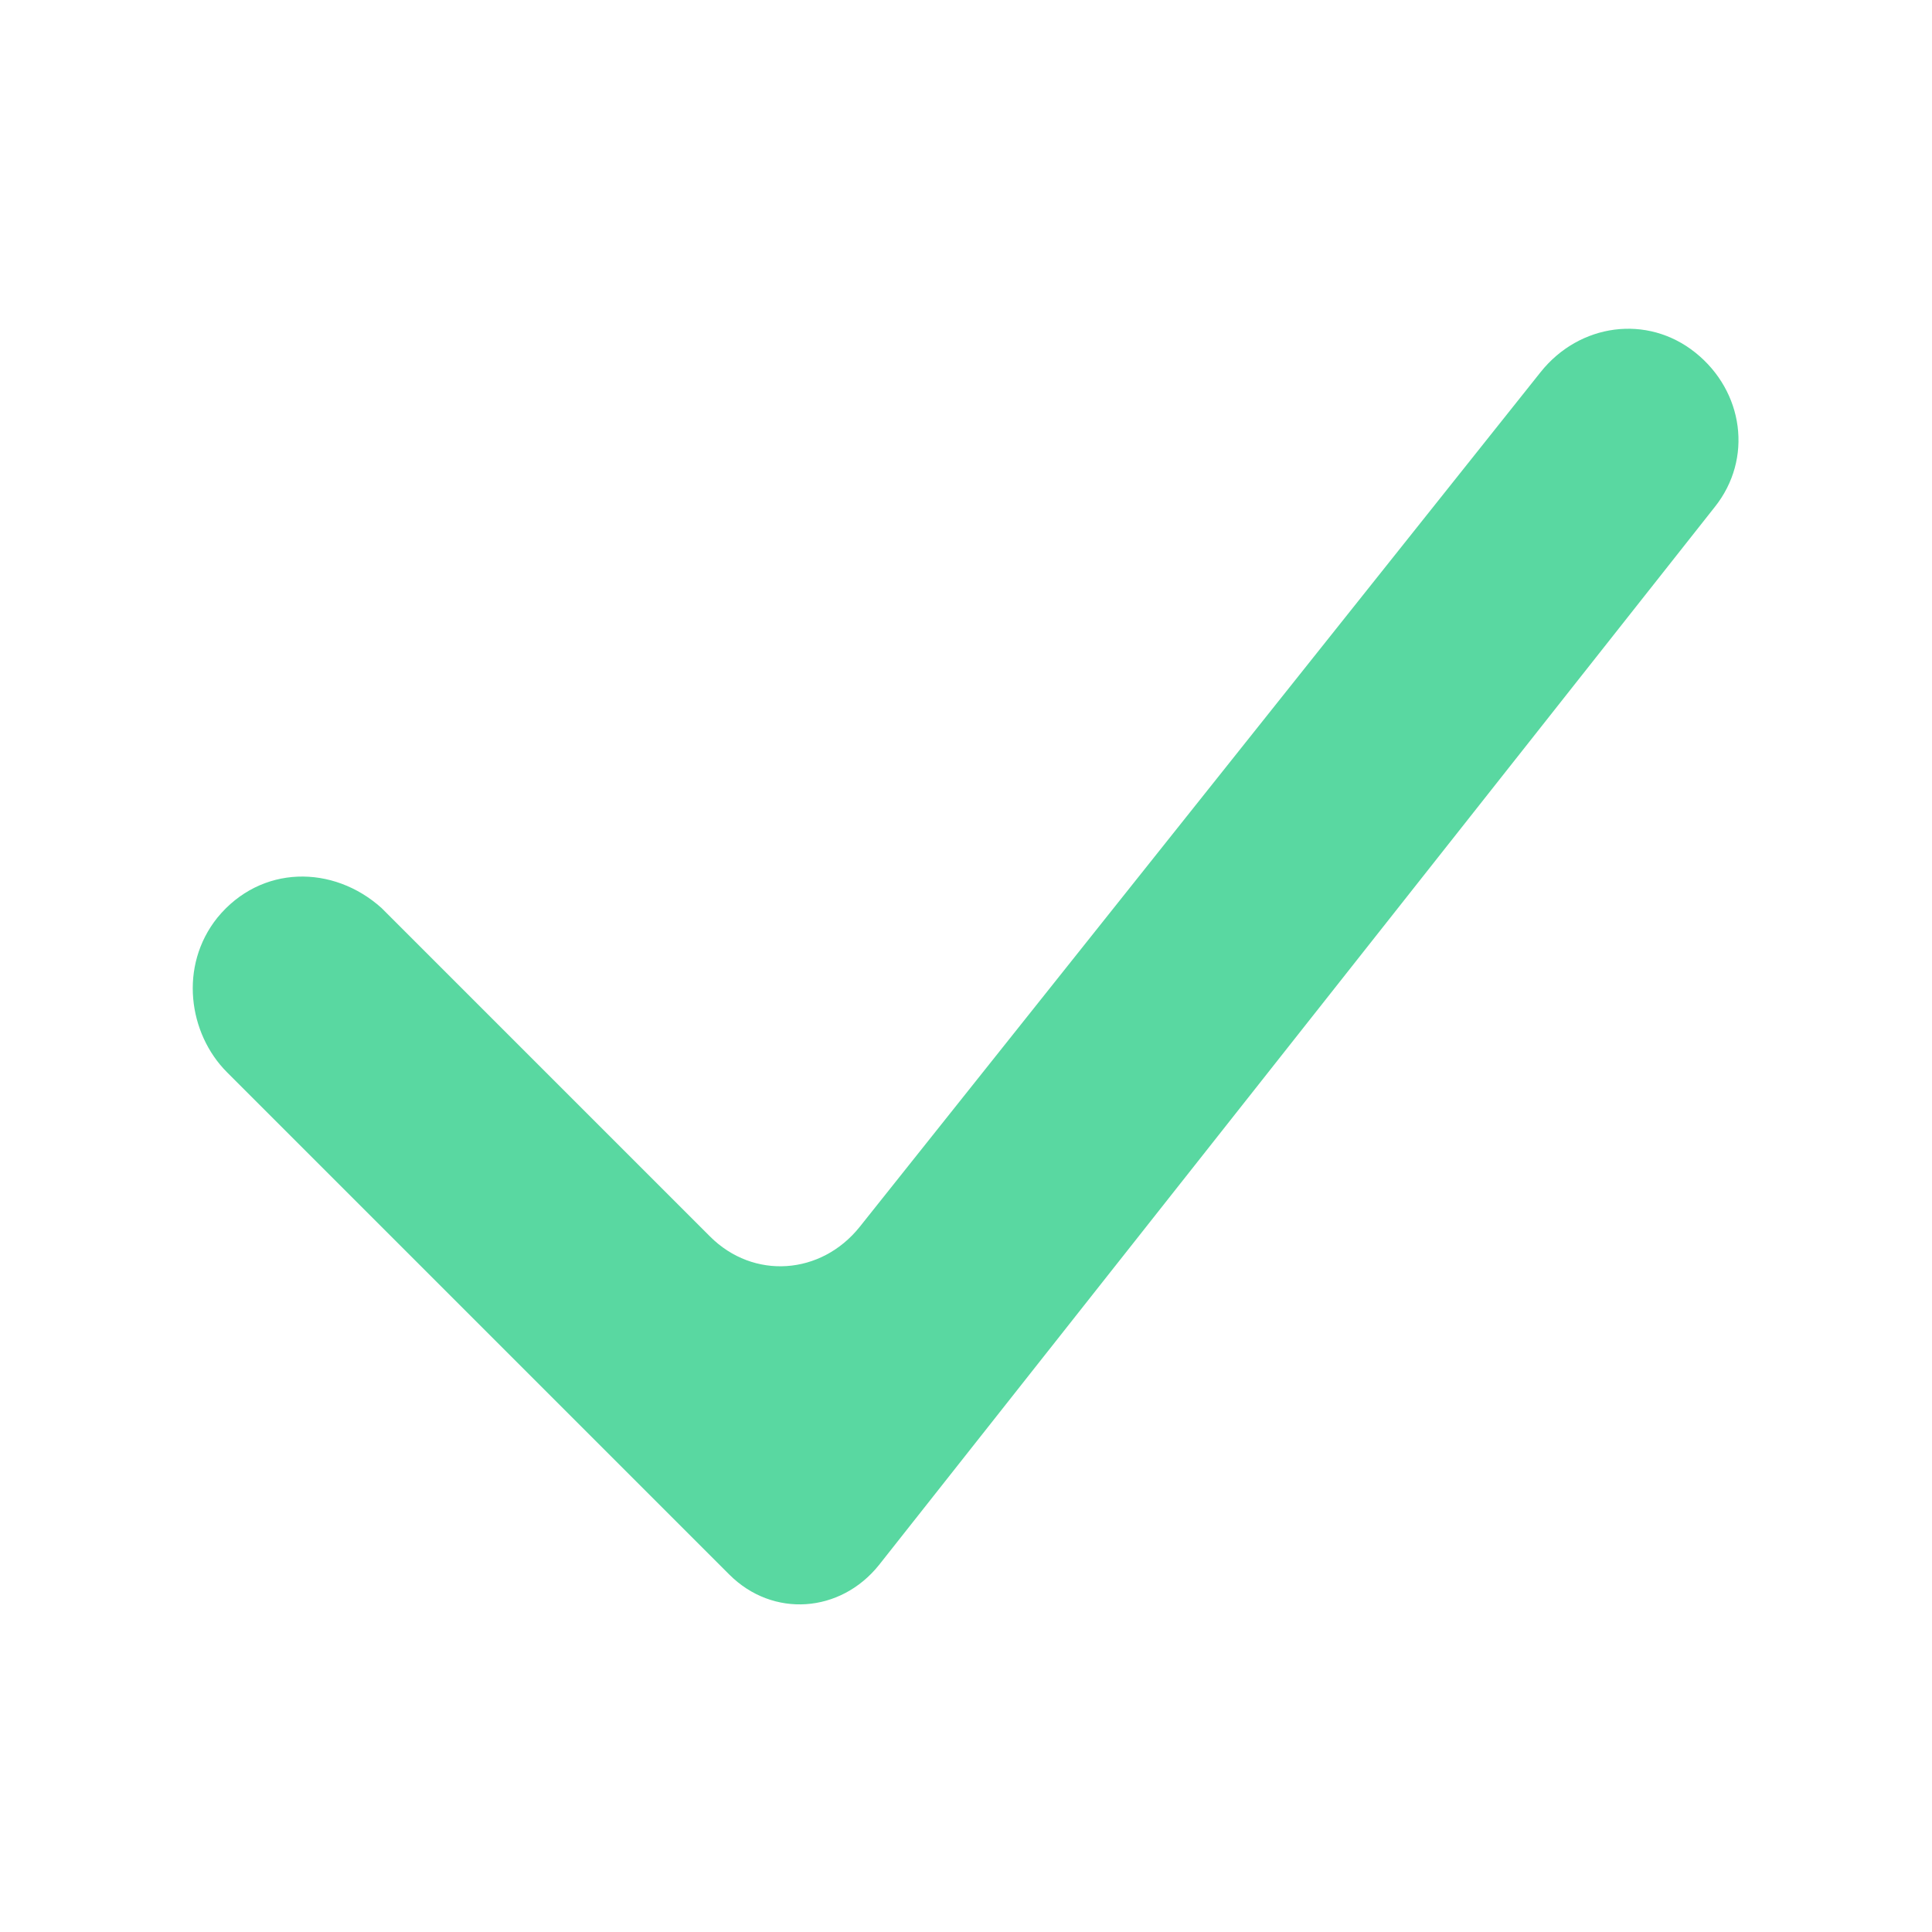 <?xml version="1.0" encoding="utf-8"?>
<!-- Generator: Adobe Illustrator 27.0.0, SVG Export Plug-In . SVG Version: 6.00 Build 0)  -->
<svg version="1.1" id="圖層_1" xmlns="http://www.w3.org/2000/svg" xmlns:xlink="http://www.w3.org/1999/xlink" x="0px" y="0px"
	 viewBox="0 0 40 40" style="enable-background:new 0 0 40 40;" xml:space="preserve">
<style type="text/css">
	.st0{fill:#59D8A1;}
</style>
<g>
	<path class="st0" d="M15.1,32.6L4.7,22.2c-0.8-0.8-1-2.2-0.2-3.2c0.9-1.1,2.4-1.1,3.4-0.2l6.8,6.8c0.9,0.9,2.3,0.8,3.1-0.2
		L31.9,7.7c0.8-1,2.2-1.2,3.2-0.4c1,0.8,1.2,2.2,0.4,3.2L18.2,32.4C17.4,33.4,16,33.5,15.1,32.6z"/>
</g>
</svg>
